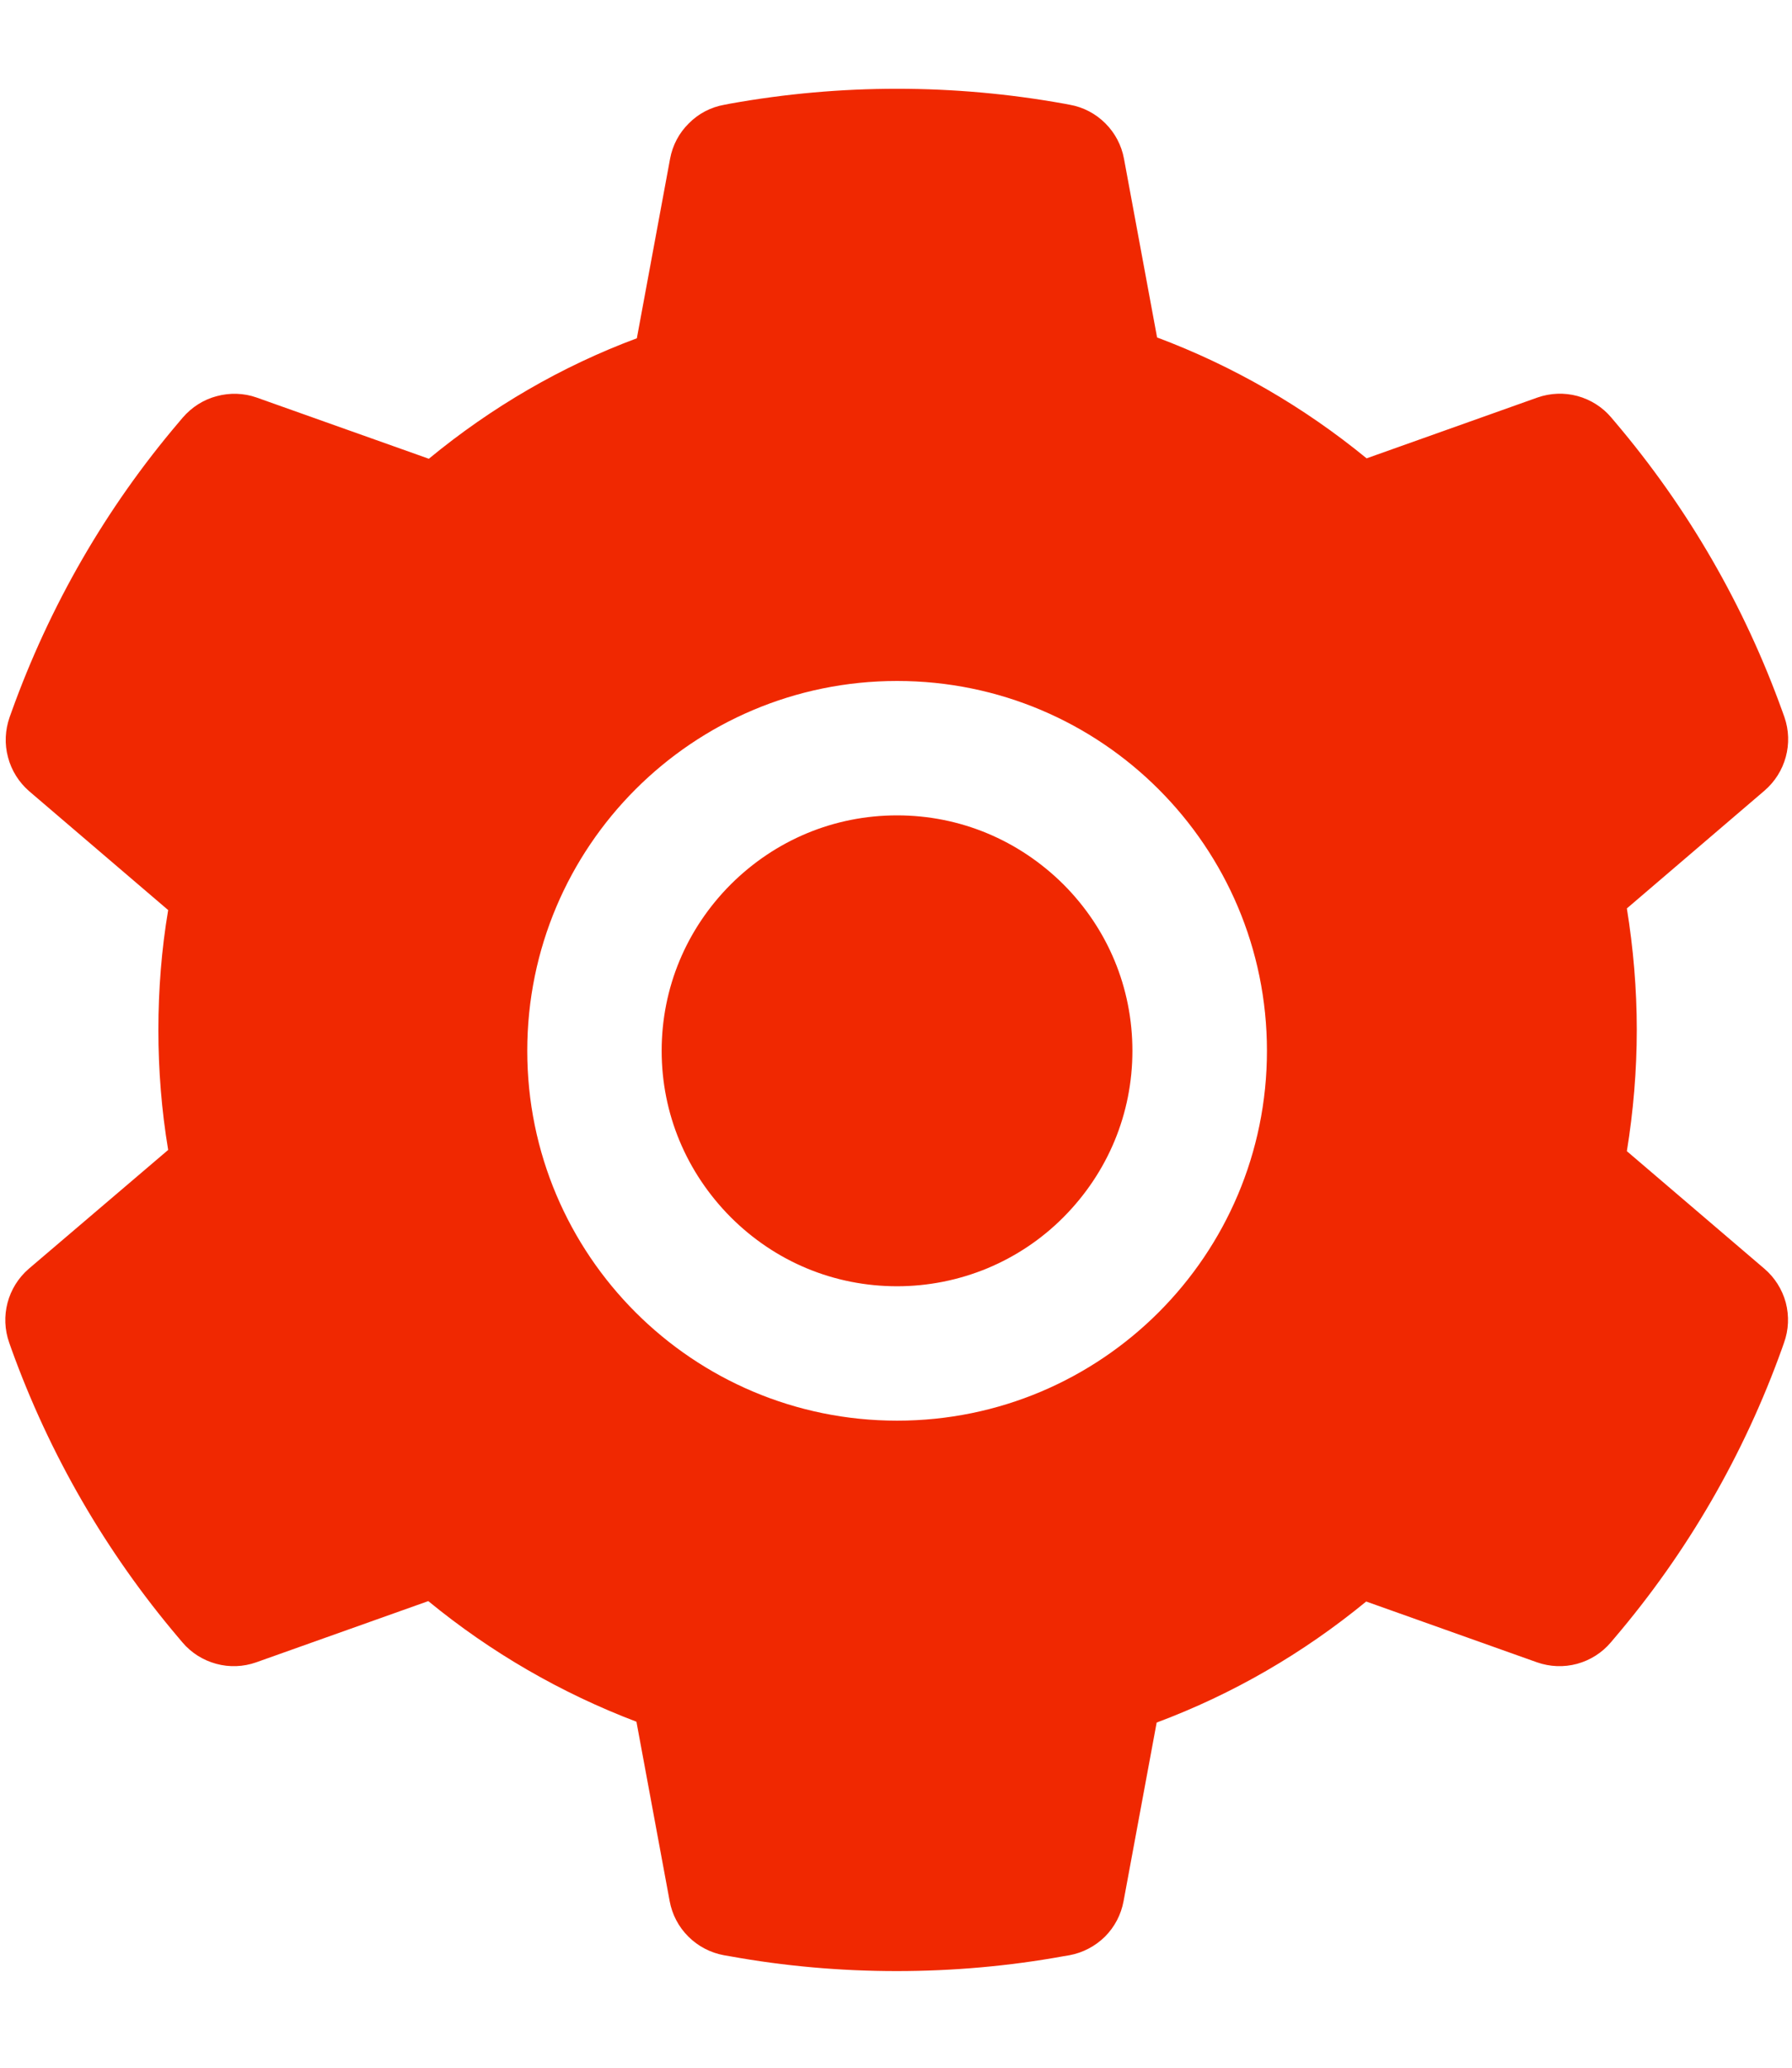 <svg width="13" height="15" viewBox="0 0 13 15" fill="none" xmlns="http://www.w3.org/2000/svg">
<path id="Vector" d="M6.508 9.331C6.051 9.331 5.624 9.153 5.301 8.83C4.979 8.506 4.8 8.079 4.8 7.623C4.8 7.166 4.979 6.739 5.301 6.416C5.624 6.094 6.051 5.915 6.508 5.915C6.964 5.915 7.391 6.094 7.715 6.416C8.037 6.739 8.215 7.166 8.215 7.623C8.215 8.079 8.037 8.506 7.715 8.83C7.557 8.989 7.369 9.115 7.162 9.201C6.954 9.287 6.732 9.331 6.508 9.331ZM12.8 5.736L11.802 6.59C11.849 6.88 11.874 7.176 11.874 7.47C11.874 7.765 11.849 8.062 11.802 8.351L12.8 9.204C12.875 9.268 12.929 9.354 12.955 9.45C12.98 9.546 12.976 9.648 12.942 9.741L12.928 9.781C12.653 10.549 12.242 11.261 11.713 11.882L11.686 11.914C11.622 11.99 11.536 12.044 11.441 12.07C11.345 12.096 11.244 12.092 11.15 12.059L9.911 11.618C9.453 11.994 8.943 12.29 8.391 12.496L8.151 13.791C8.133 13.889 8.086 13.979 8.016 14.049C7.945 14.119 7.855 14.166 7.758 14.184L7.716 14.191C6.923 14.335 6.086 14.335 5.293 14.191L5.252 14.184C5.154 14.166 5.064 14.119 4.994 14.049C4.923 13.979 4.876 13.889 4.858 13.791L4.617 12.49C4.07 12.282 3.56 11.987 3.107 11.615L1.859 12.059C1.766 12.092 1.664 12.096 1.569 12.07C1.473 12.044 1.387 11.99 1.323 11.914L1.296 11.882C0.768 11.26 0.357 10.548 0.081 9.781L0.067 9.741C-0.001 9.55 0.055 9.337 0.209 9.204L1.22 8.342C1.172 8.055 1.149 7.762 1.149 7.472C1.149 7.179 1.172 6.886 1.22 6.602L0.212 5.74C0.137 5.675 0.083 5.589 0.058 5.493C0.032 5.397 0.037 5.296 0.07 5.202L0.084 5.163C0.36 4.395 0.768 3.685 1.299 3.061L1.326 3.029C1.391 2.954 1.476 2.899 1.572 2.874C1.667 2.848 1.769 2.851 1.862 2.884L3.111 3.328C3.565 2.954 4.072 2.658 4.62 2.454L4.861 1.152C4.879 1.054 4.926 0.965 4.997 0.895C5.067 0.824 5.157 0.777 5.255 0.76L5.296 0.752C6.097 0.608 6.918 0.608 7.719 0.752L7.761 0.76C7.858 0.777 7.948 0.824 8.019 0.895C8.089 0.965 8.136 1.054 8.154 1.152L8.394 2.448C8.946 2.655 9.456 2.95 9.914 3.325L11.153 2.884C11.247 2.851 11.348 2.847 11.444 2.873C11.539 2.899 11.625 2.953 11.689 3.029L11.716 3.061C12.248 3.688 12.655 4.395 12.931 5.163L12.945 5.202C13.011 5.392 12.954 5.604 12.8 5.736ZM6.508 4.94C5.026 4.94 3.825 6.141 3.825 7.623C3.825 9.105 5.026 10.306 6.508 10.306C7.99 10.306 9.191 9.105 9.191 7.623C9.191 6.141 7.99 4.94 6.508 4.94Z" fill="#F02801"/>
</svg>
